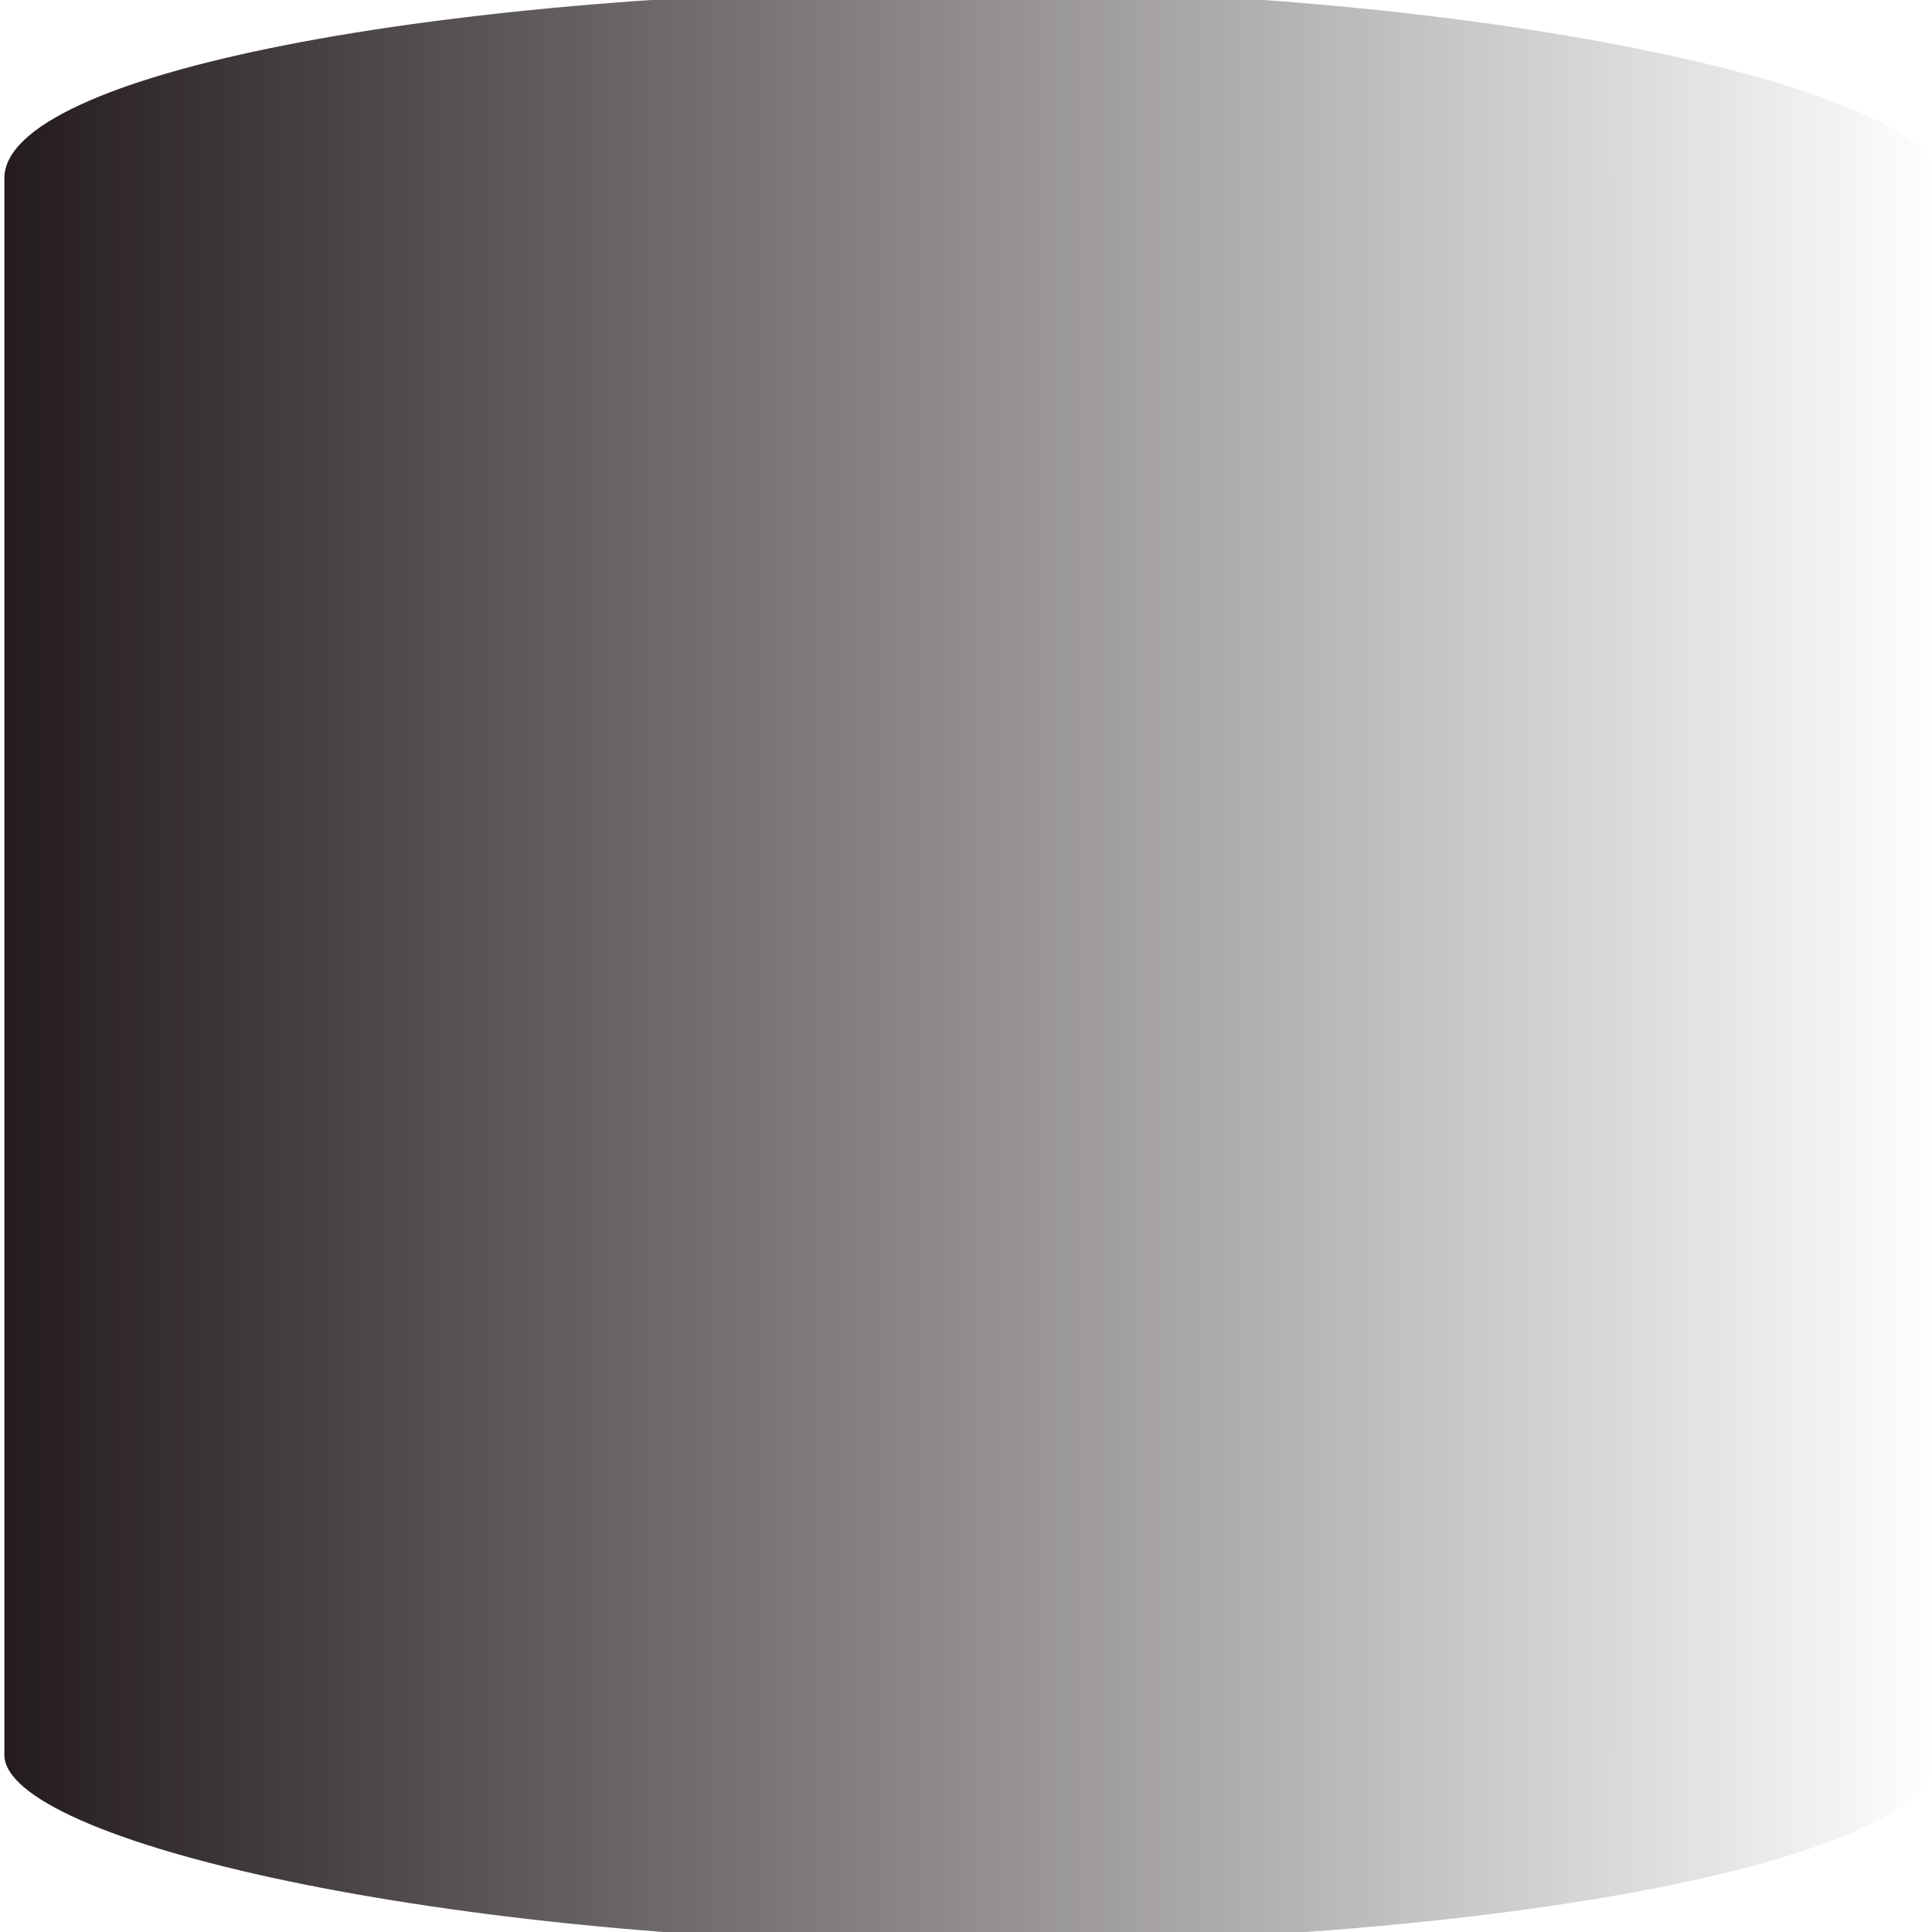<?xml version="1.0" encoding="UTF-8" standalone="no"?>
<!-- Created with Inkscape (http://www.inkscape.org/) -->

<svg
   width="40"
   height="40"
   viewBox="0 0 10.583 10.583"
   version="1.1"
   id="svg2788"
   xmlns:xlink="http://www.w3.org/1999/xlink"
   xmlns="http://www.w3.org/2000/svg"
   xmlns:svg="http://www.w3.org/2000/svg">
  <defs
     id="defs2785">
    <linearGradient
       id="linearGradient12411">
      <stop
         style="stop-color:#241c1c;stop-opacity:1;"
         offset="0"
         id="stop12407" />
      <stop
         style="stop-color:#241c1c;stop-opacity:0;"
         offset="1"
         id="stop12409" />
    </linearGradient>
    <linearGradient
       id="linearGradient10070">
      <stop
         style="stop-color:#00ff00;stop-opacity:1;"
         offset="0"
         id="stop10068" />
    </linearGradient>
    <linearGradient
       xlink:href="#linearGradient12411"
       id="linearGradient12415"
       x1="0.024"
       y1="5.295"
       x2="10.612"
       y2="5.295"
       gradientUnits="userSpaceOnUse" />
  </defs>
  <g
     id="layer1">
    <rect
       style="mix-blend-mode:normal;fill:url(#linearGradient12415);fill-opacity:1;stroke:none;stroke-width:0.126;stroke-linejoin:round;stroke-miterlimit:4;stroke-dasharray:none;stroke-dashoffset:0;stroke-opacity:1"
       id="rect12405"
       width="10.588"
       height="10.705"
       x="0.024"
       y="-0.058"
       rx="5.294"
       ry="1.034" />
  </g>
</svg>
